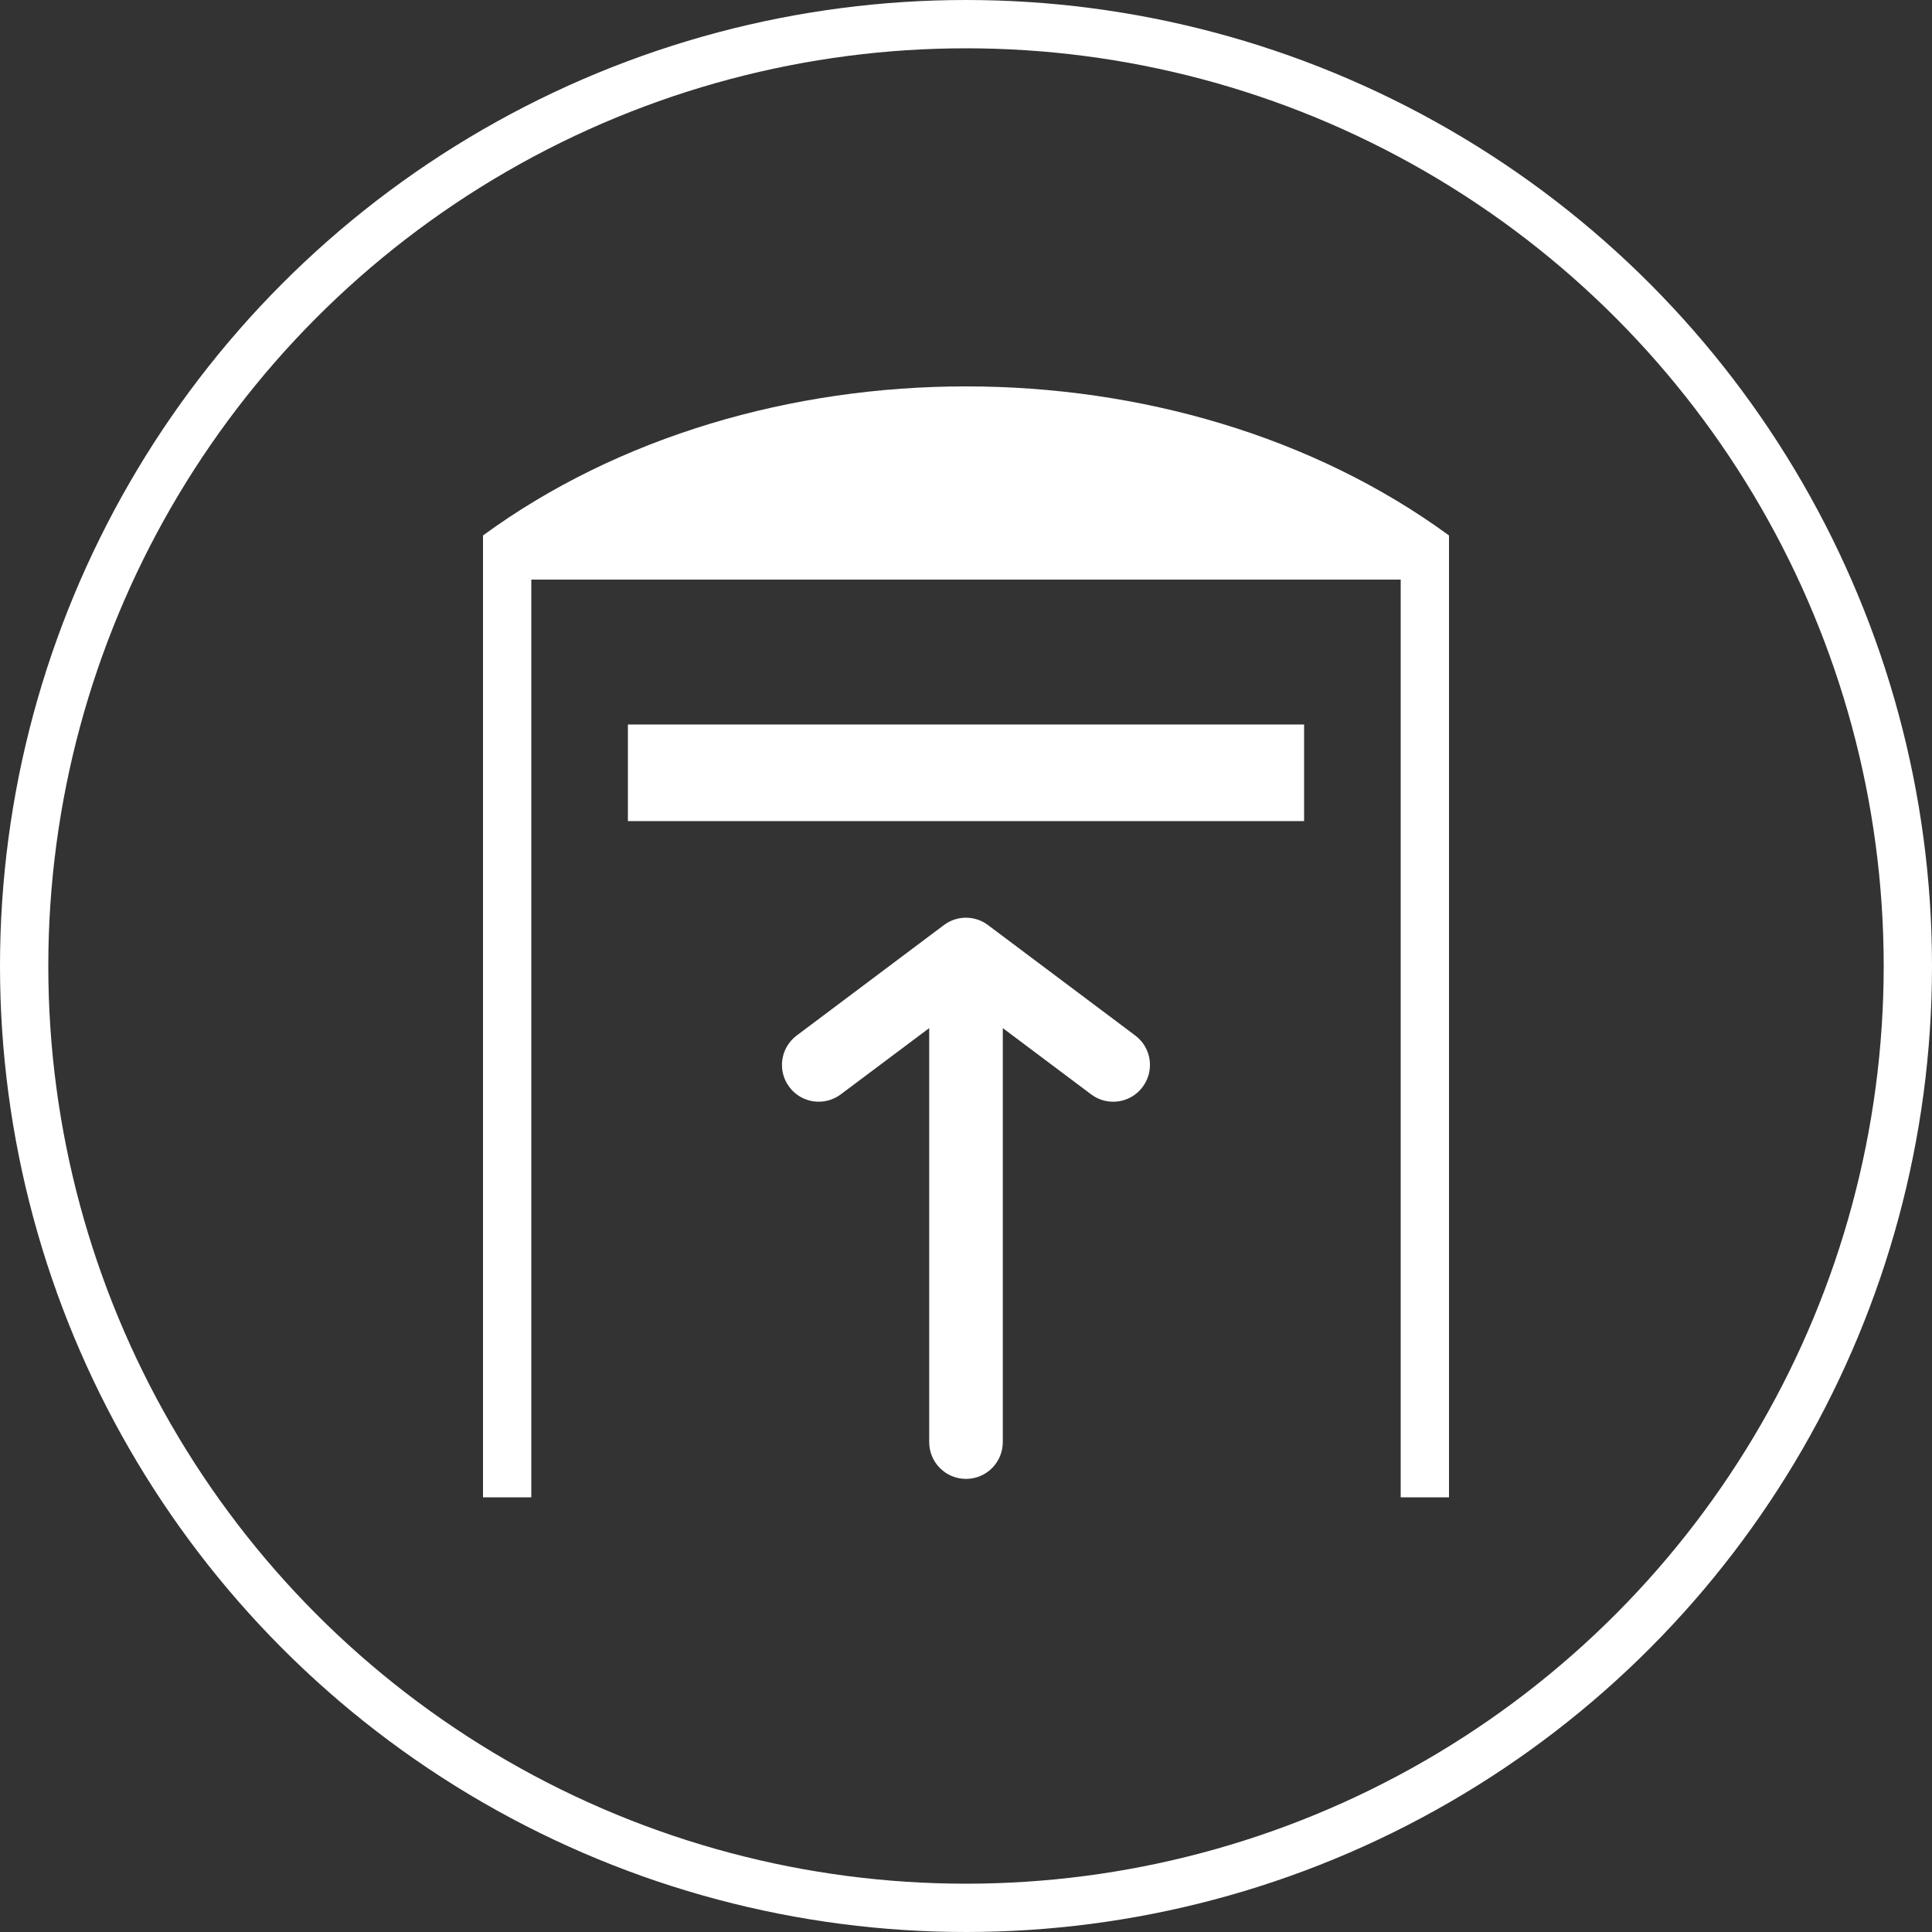 <svg width="40" height="40" viewBox="0 0 40 40" fill="none" xmlns="http://www.w3.org/2000/svg">
<rect x="0" y="0" width="40" height="40" fill="#333333" stroke="none"/>
<circle cx="20" cy="20" r="19.5" stroke="white"/>
<path d="M13 15H27V17H13V15Z" fill="white"/>
<path d="M10 11.086C15.625 6.971 24.375 6.971 30 11.086V31H29V12H11V31H10V11.086Z" fill="white"/>
<path d="M20 30.619C19.579 30.619 19.238 30.278 19.238 29.857V21.286L17.408 22.657C17.071 22.91 16.594 22.842 16.342 22.505C16.089 22.169 16.158 21.691 16.495 21.439L19.542 19.153C19.813 18.949 20.185 18.949 20.456 19.153L23.504 21.439C23.841 21.691 23.909 22.169 23.656 22.505C23.506 22.705 23.278 22.81 23.046 22.81C22.887 22.81 22.727 22.76 22.59 22.657L20.762 21.286V21.287V29.857C20.762 30.278 20.421 30.619 20 30.619Z" fill="white"/>
</svg>
